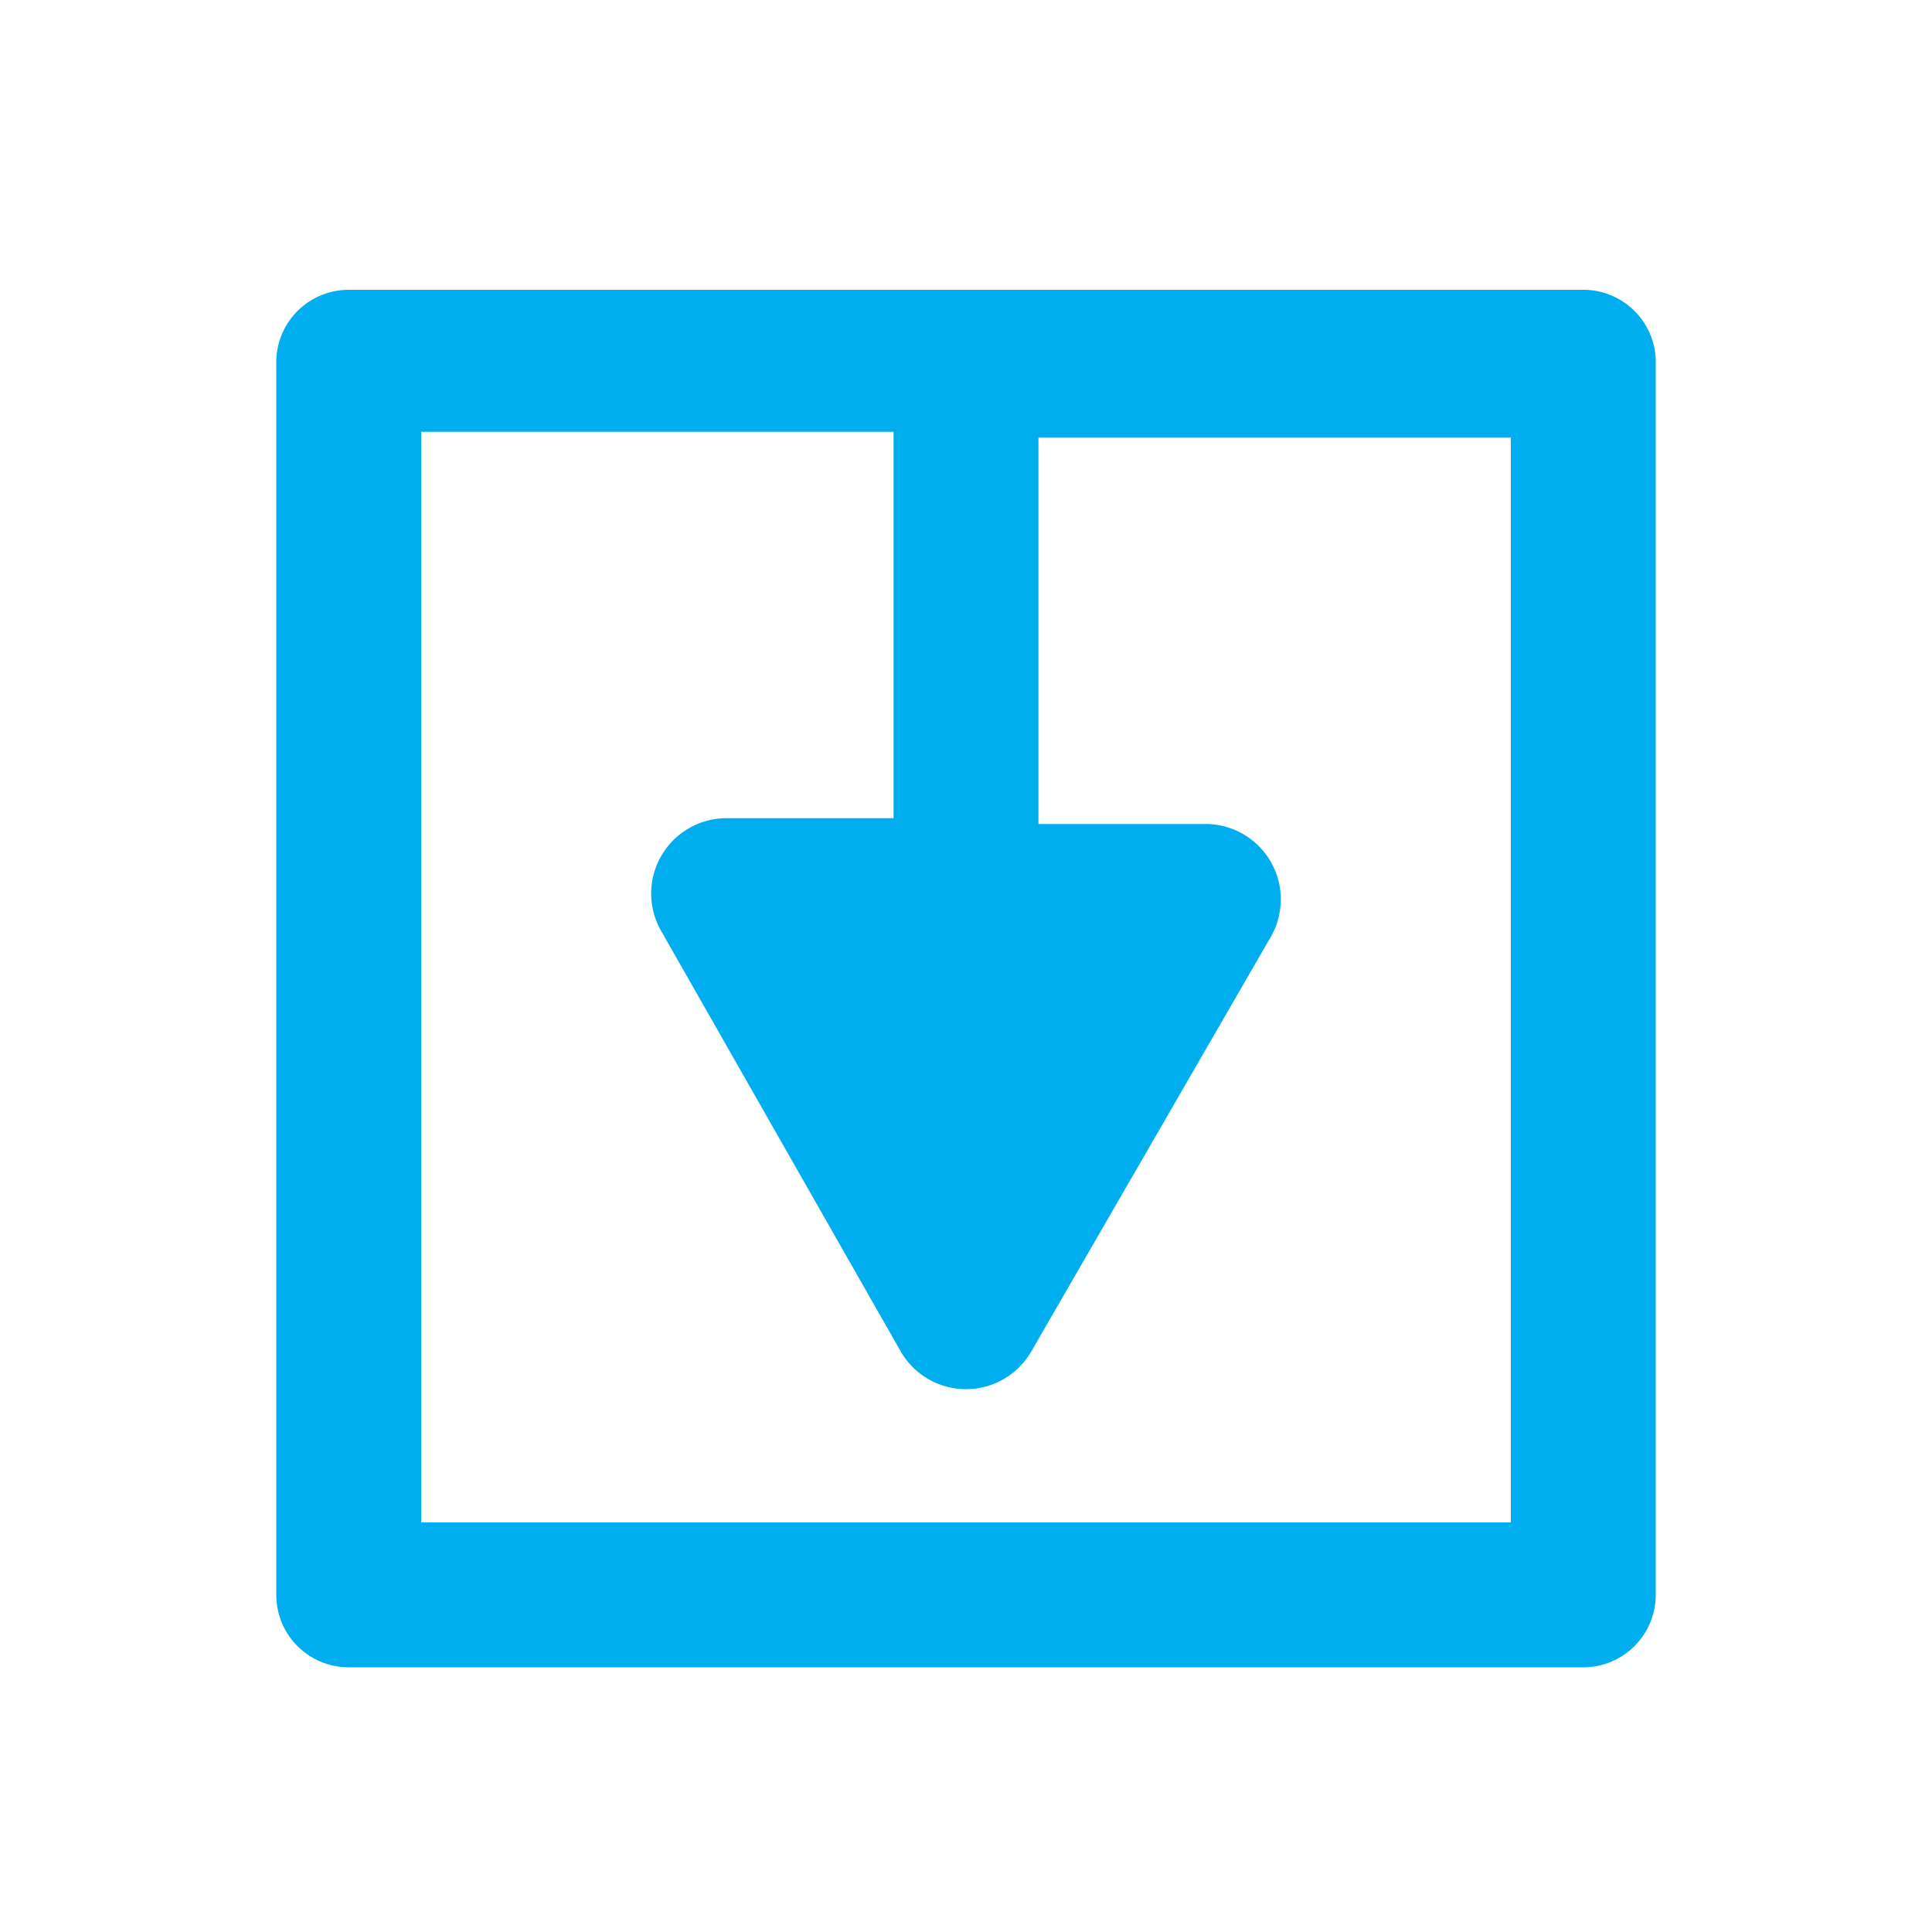 <svg id="icons" xmlns="http://www.w3.org/2000/svg" viewBox="0 0 20 20"><defs><style>.cls-1{fill:#00aeef;}</style></defs><title>app-icon-importexport</title><path class="cls-1" d="M16.39,3H3.61a0.75,0.75,0,0,0-.75.75V16.51a0.75,0.75,0,0,0,.75.75H16.39a0.75,0.75,0,0,0,.75-0.75V3.72A0.75,0.75,0,0,0,16.39,3ZM15.64,15.76H4.36V4.47H9.25v4H7.51a0.78,0.78,0,0,0-.67,1.16L9.33,14a0.78,0.78,0,0,0,1.34,0l2.49-4.31a0.78,0.78,0,0,0-.67-1.16H10.75v-4h4.89V15.76Z"/></svg>